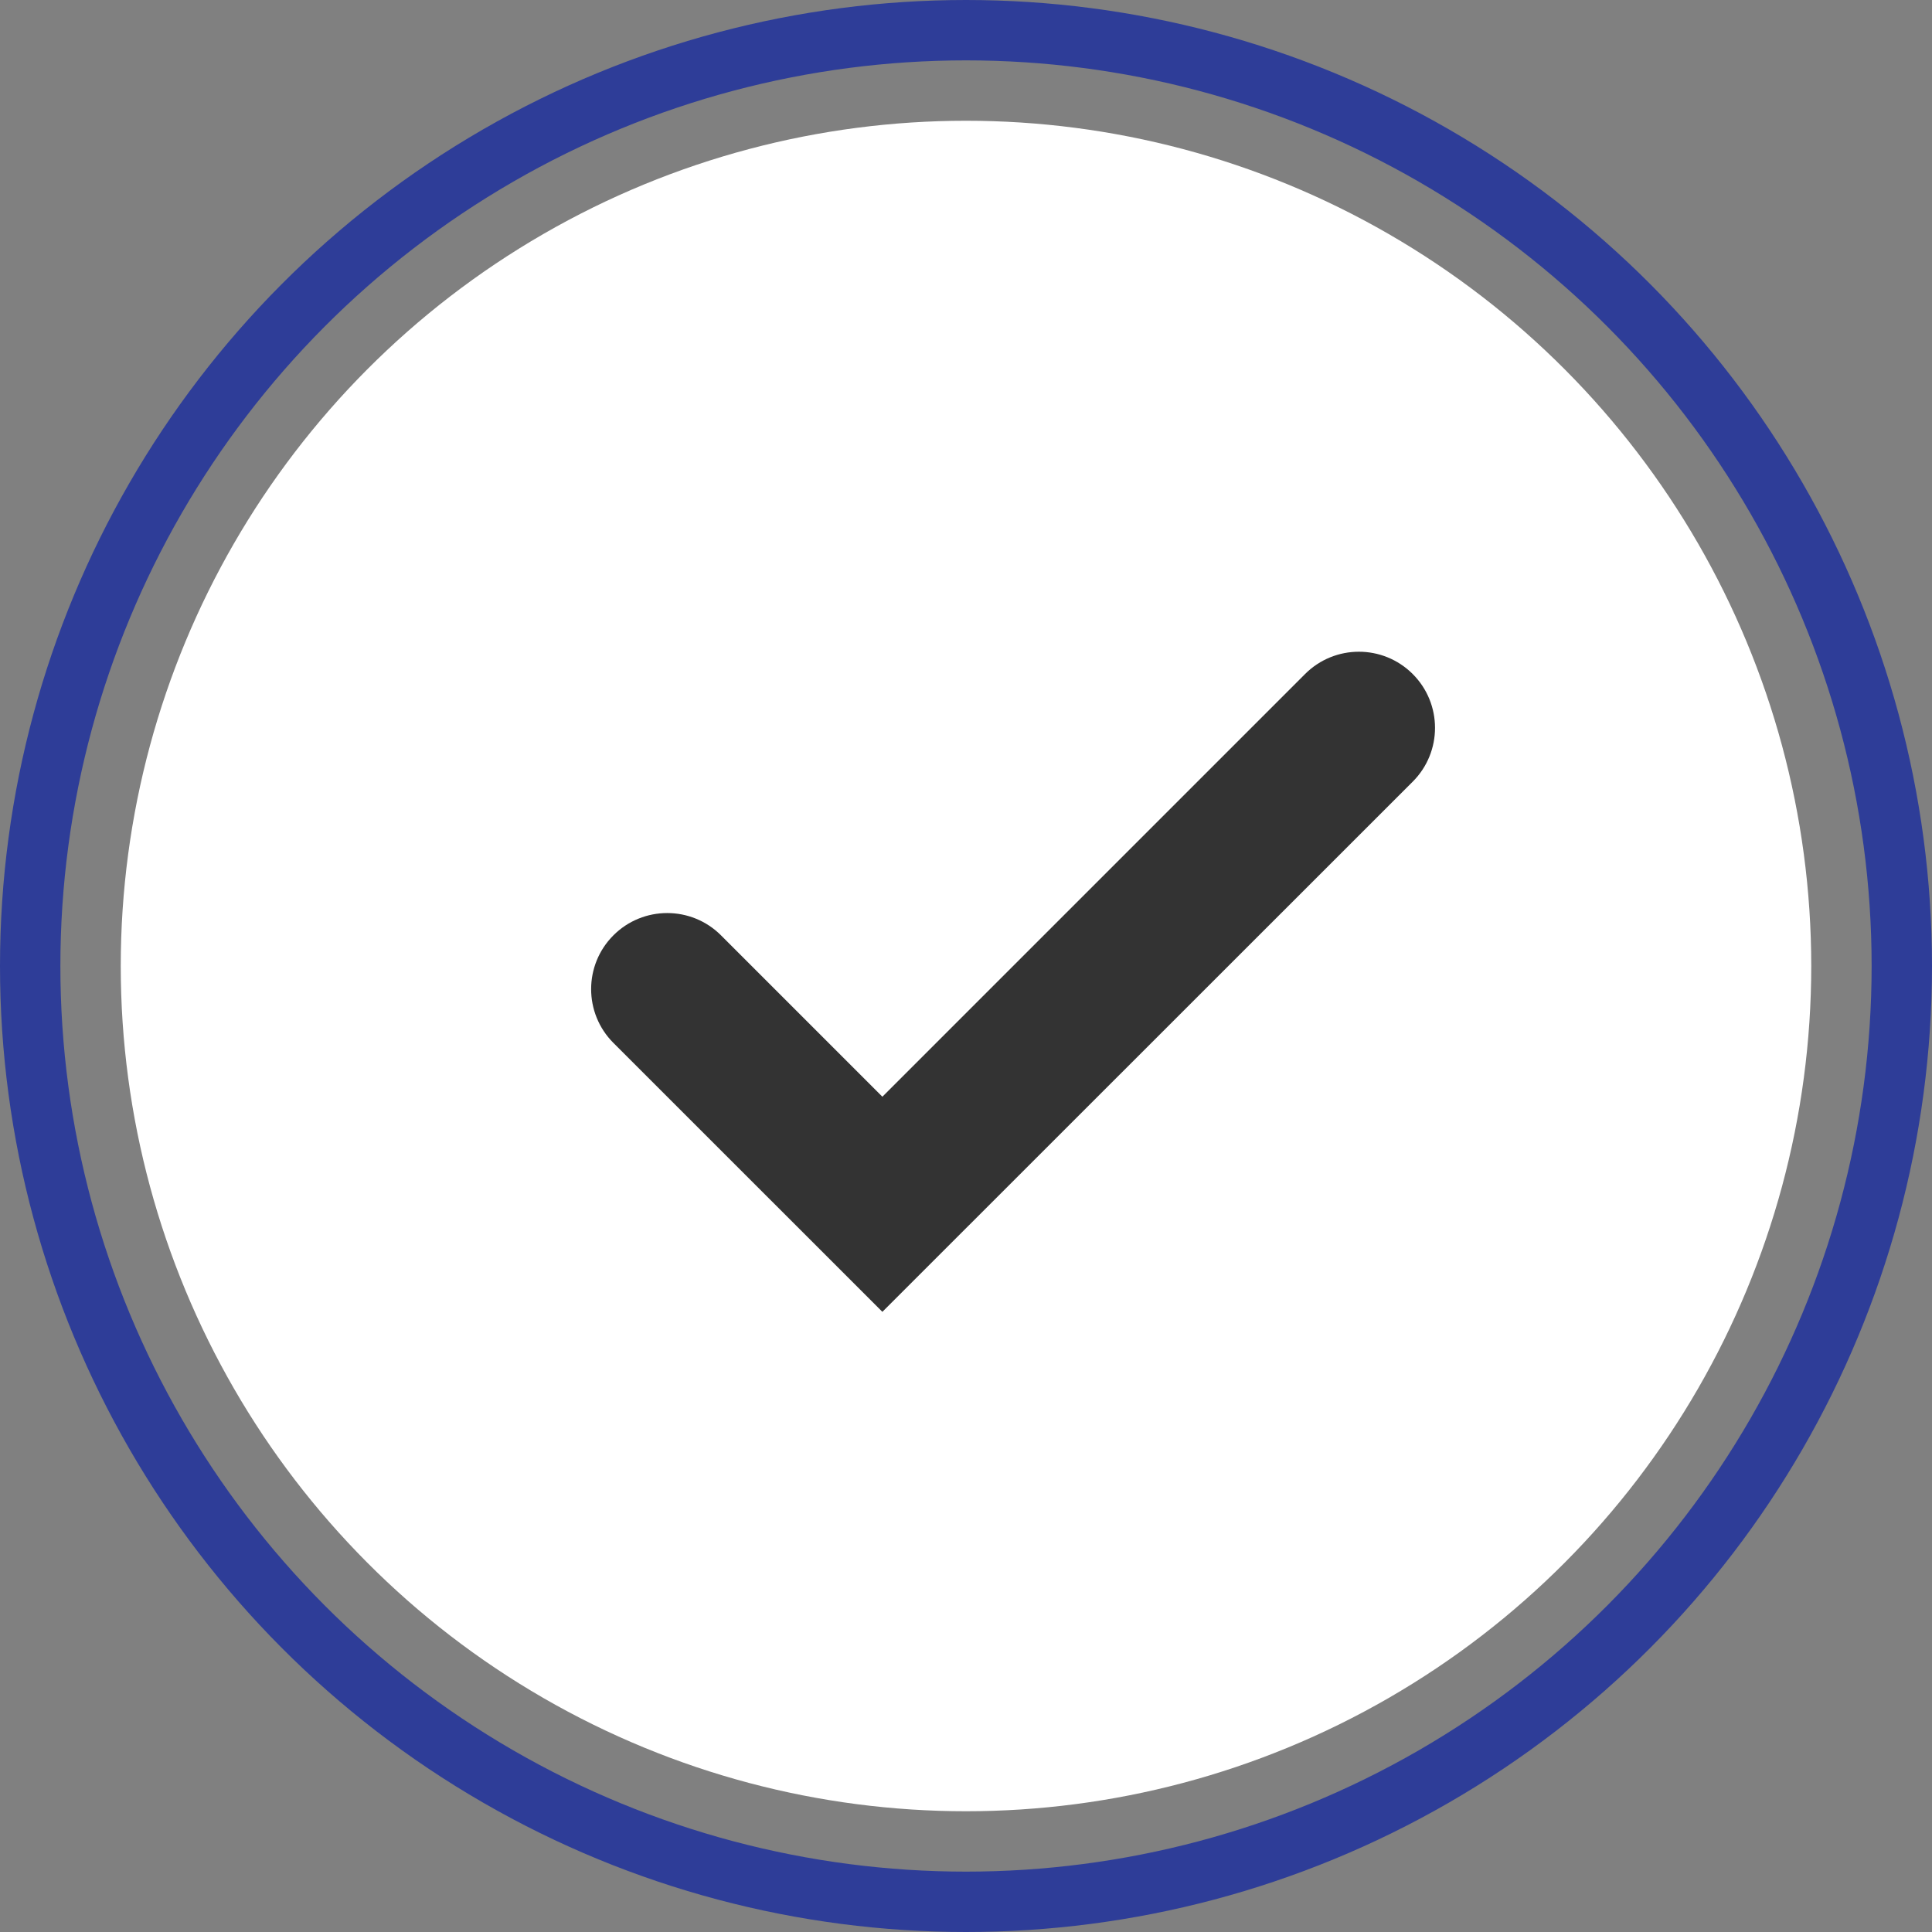 <?xml version="1.0" encoding="utf-8"?>
<!-- Generator: Adobe Illustrator 24.2.0, SVG Export Plug-In . SVG Version: 6.00 Build 0)  -->
<svg version="1.1" id="Layer_1" xmlns="http://www.w3.org/2000/svg" xmlns:xlink="http://www.w3.org/1999/xlink" x="0px" y="0px"
	 viewBox="0 0 32 32" style="enable-background:new 0 0 32 32;" xml:space="preserve">
<rect x="0" y="0" width="32" height="32" fill="#808080" stroke="none"/>
<style type="text/css">
	.st0{fill:#FFFFFF;}
	.st1{fill:none;stroke:#2E3D98;}
	.st2{fill:#333333;}
</style>
<circle id="state" class="st0" cx="16" cy="16" r="14"/>
<circle id="focus" class="st1" cx="16" cy="16" r="15.5"/>
<path id="metaphor" class="st2" d="M14.615,21.728l-4.455-4.454c-0.492-0.492-0.492-1.29,0-1.782s1.29-0.492,1.782,0l2.673,2.673
	l7-7c0.492-0.493,1.29-0.494,1.783-0.002c0.493,0.492,0.494,1.29,0.002,1.783L14.615,21.728z"/>
</svg>
